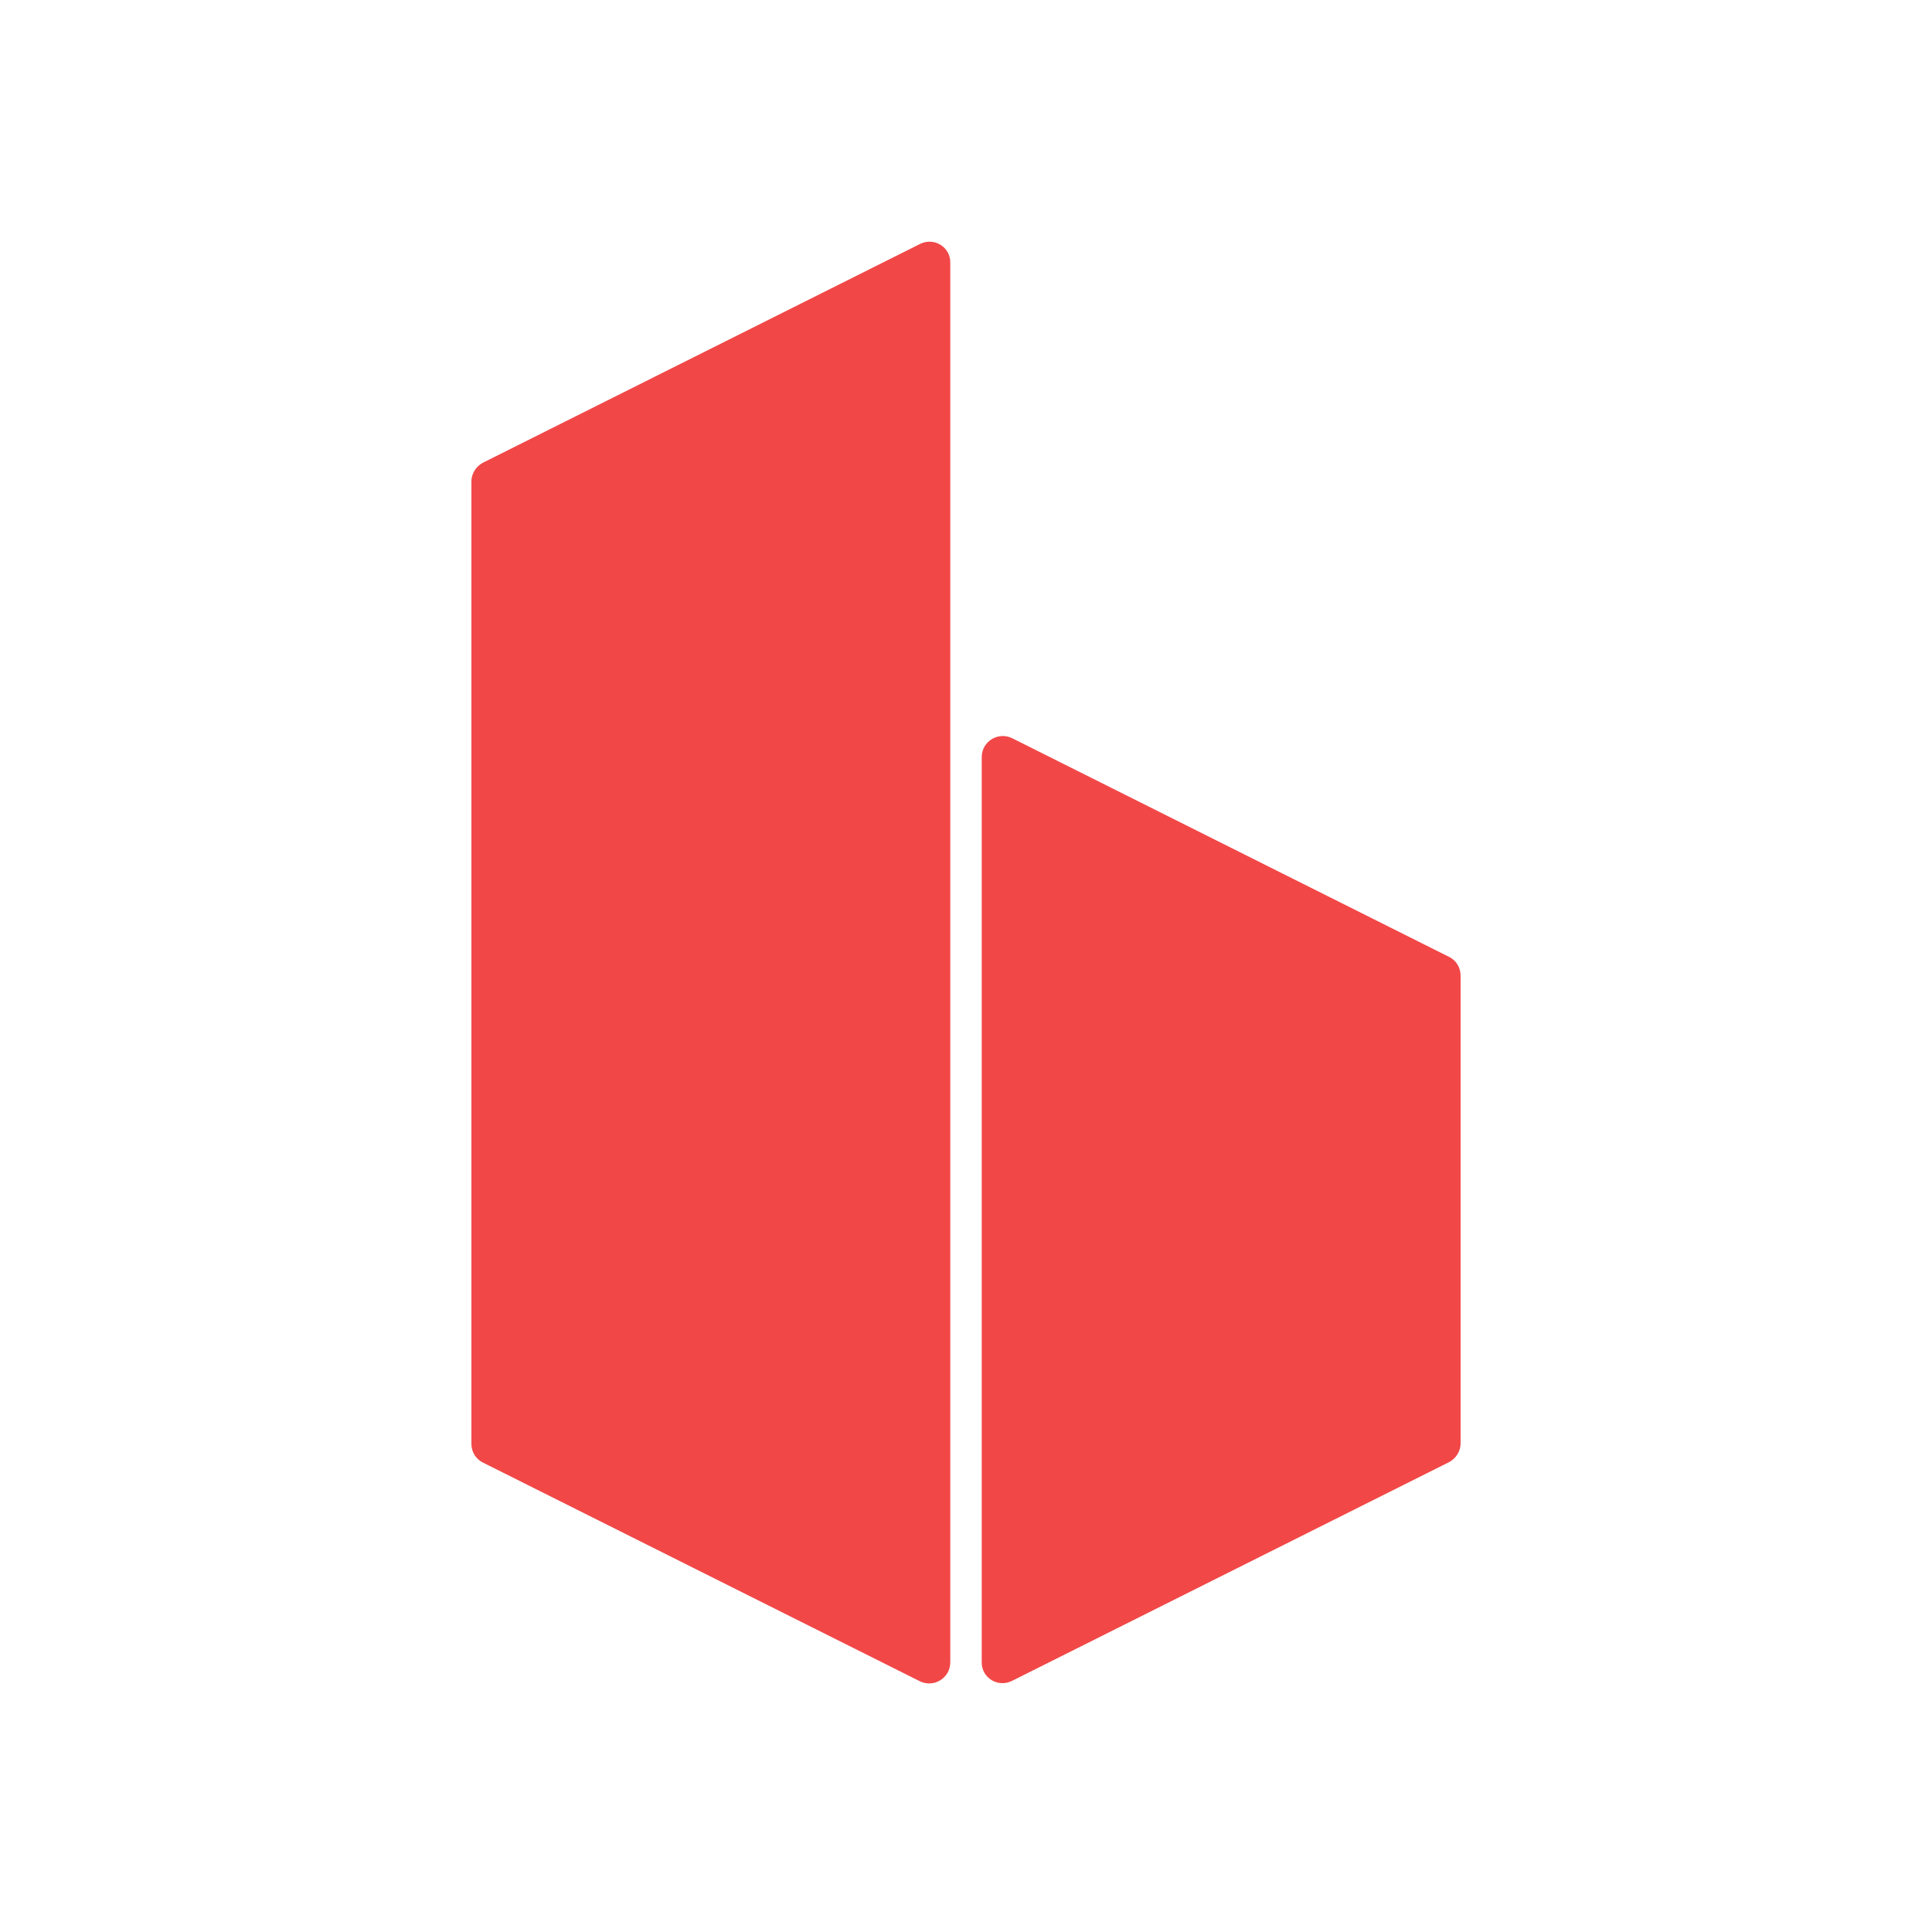 <?xml version="1.0" encoding="UTF-8"?>
<svg width="128px" height="128px" viewBox="0 0 128 128" version="1.1" xmlns="http://www.w3.org/2000/svg" xmlns:xlink="http://www.w3.org/1999/xlink">
    <!-- Generator: Sketch 51 (57462) - http://www.bohemiancoding.com/sketch -->
    <title>Browser Sync Logo</title>
    <desc>Created with Sketch.</desc>
    <defs></defs>
    <g id="Colophon" stroke="none" stroke-width="1" fill="none" fill-rule="evenodd">
        <g id="Browser-Sync-Logo" fill="#F24747" fill-rule="nonzero">
            <g id="browser-sync" transform="translate(31, 16)">
                <path d="M29.932,0.174 L1.013,14.647 C0.55,14.879 0.232,15.371 0.232,15.892 L0.232,79.663 C0.232,80.184 0.521,80.676 1.013,80.908 L29.932,95.382 C30.858,95.845 31.958,95.179 31.958,94.137 L31.958,1.418 C31.987,0.376 30.887,-0.318 29.932,0.174 Z" id="Shape"></path>
                <path d="M36.068,95.353 L64.987,80.879 C65.45,80.647 65.768,80.155 65.768,79.634 L65.768,48.632 C65.768,48.111 65.479,47.618 64.987,47.387 L36.068,32.913 C35.142,32.45 34.042,33.116 34.042,34.158 L34.042,94.108 C34.013,95.15 35.113,95.845 36.068,95.353 Z" id="Shape"></path>
            </g>
        </g>
    </g>
</svg>